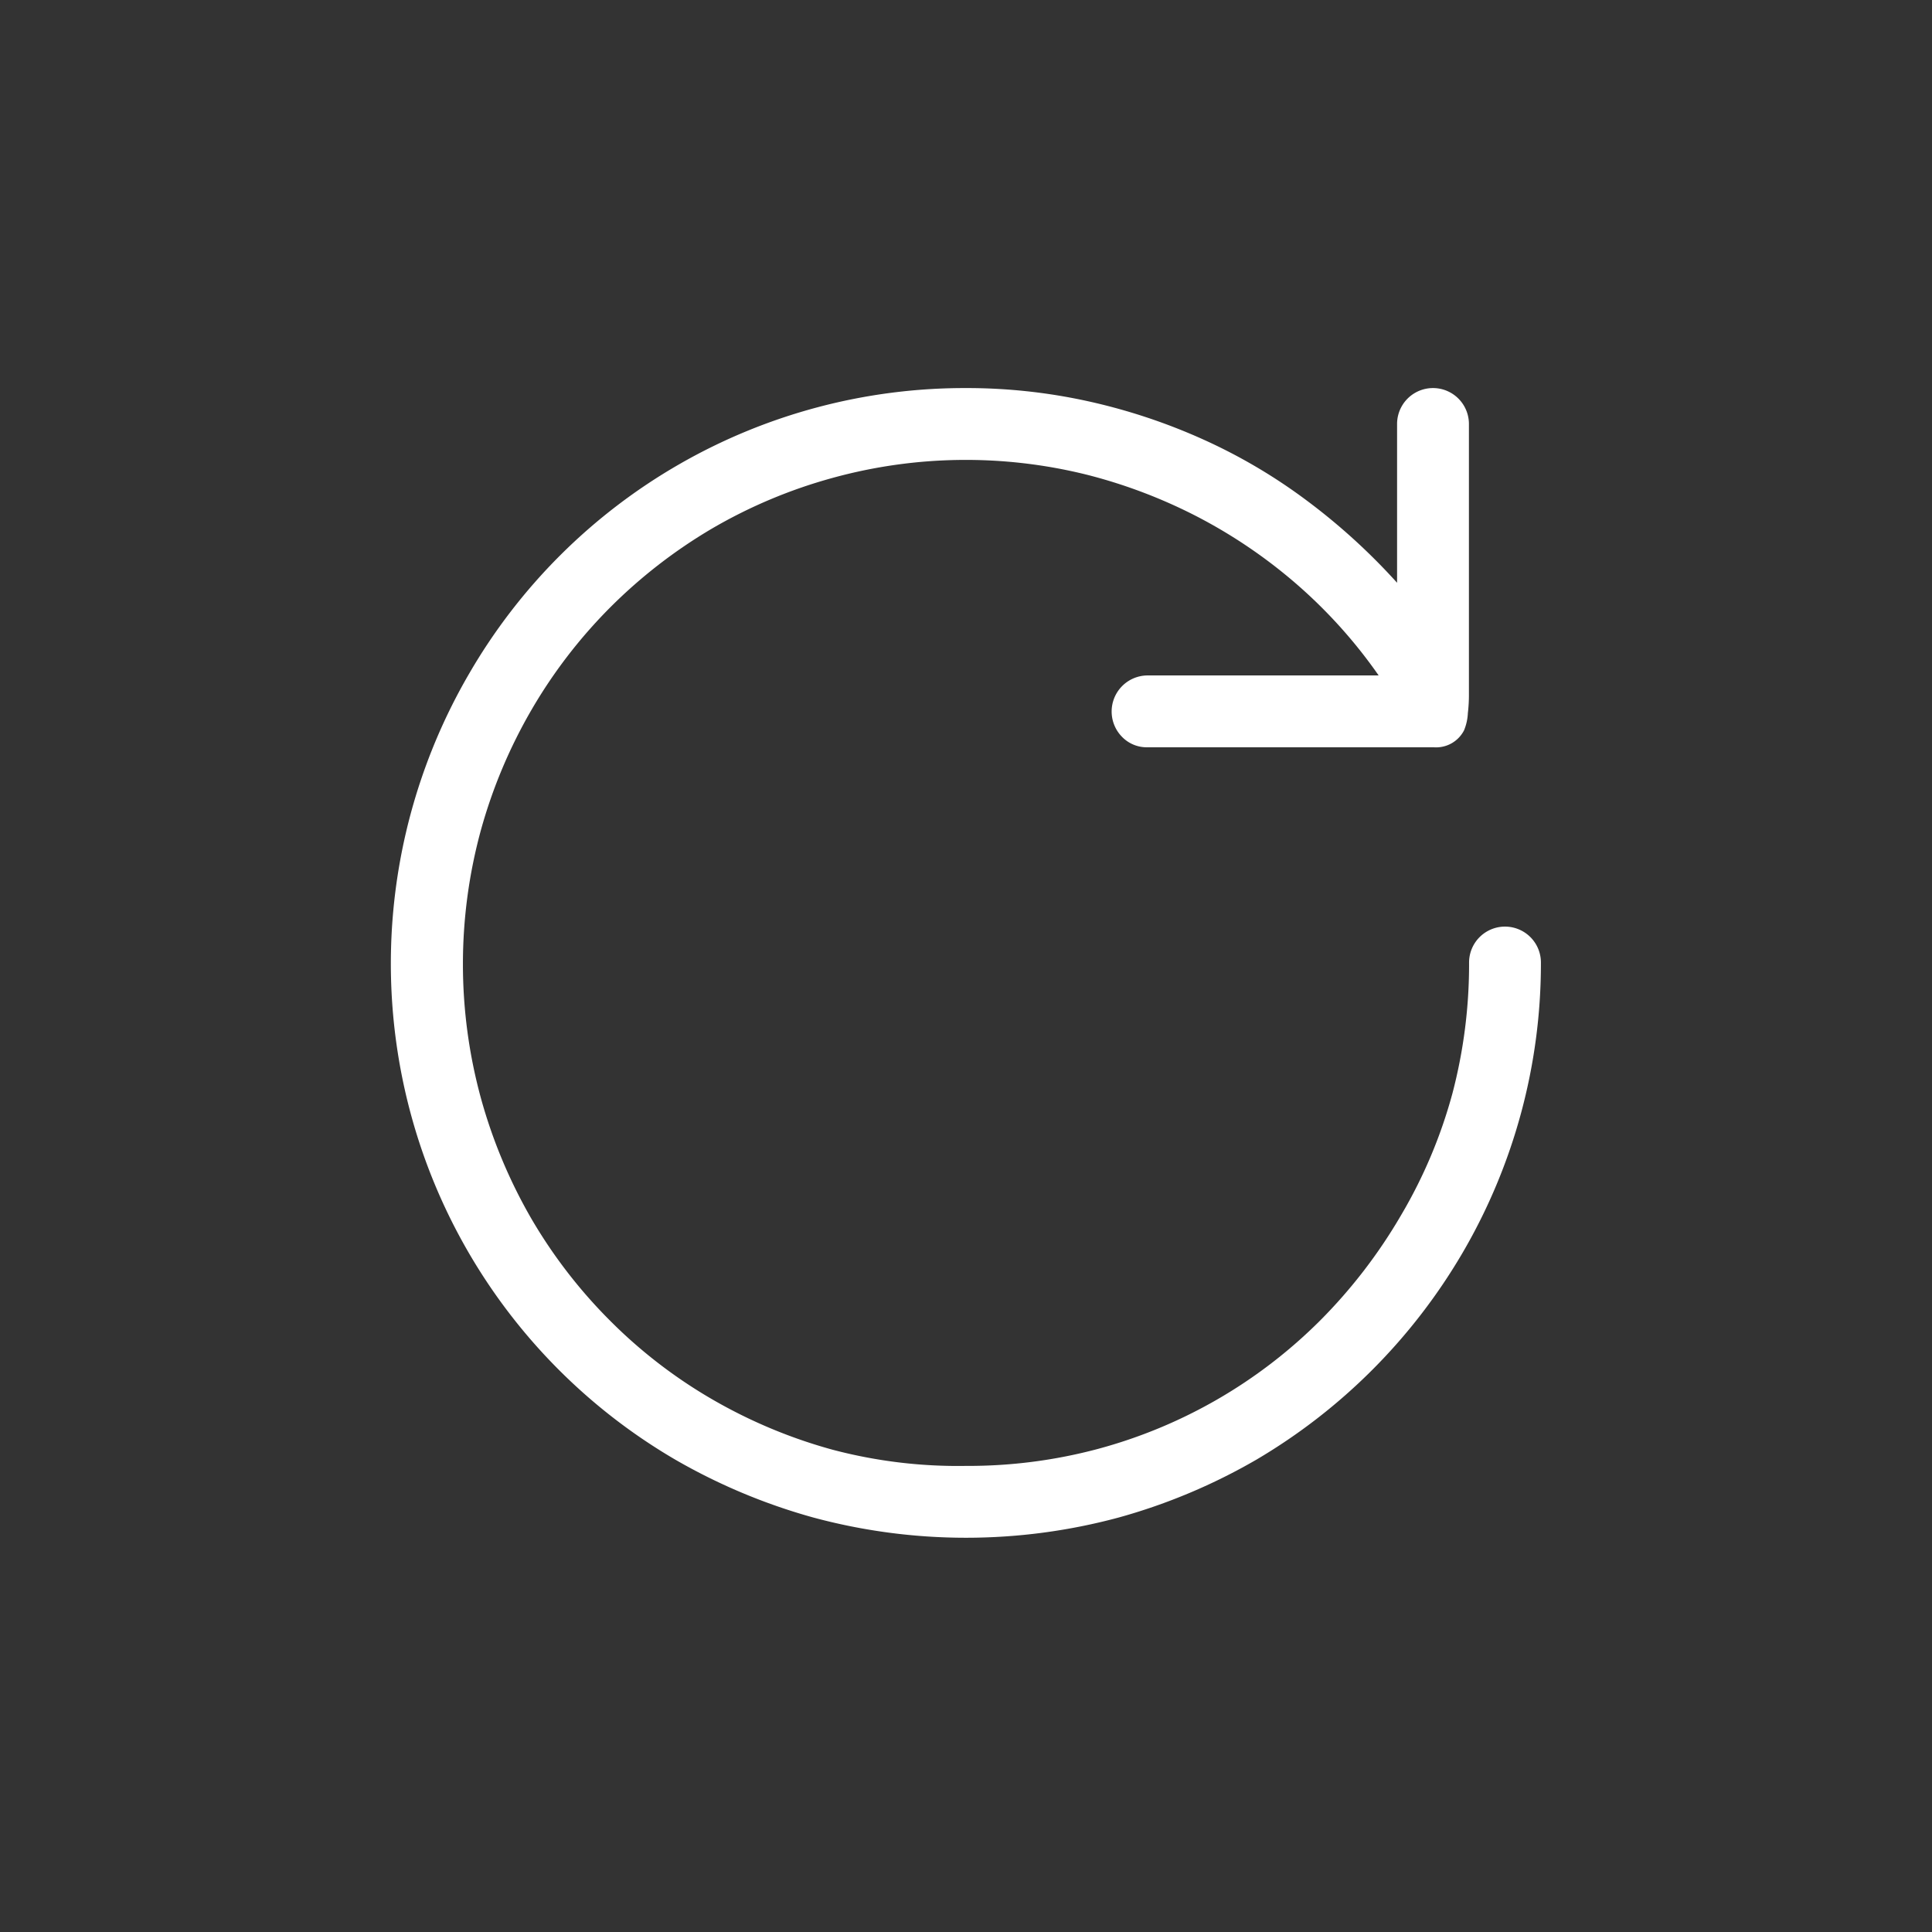 <svg id="图层_1" data-name="图层 1" xmlns="http://www.w3.org/2000/svg" viewBox="0 0 128 128"><rect x="0" y="0" width="128" height="128" fill="#333333" stroke="none"/><defs><style>.cls-1{fill:#fff;}</style></defs><path class="cls-1" d="M102.09,63.8A38,38,0,0,1,96.9,83,38.4,38.4,0,0,1,83.25,96.7a38.85,38.85,0,0,1-9.1,3.83,38.83,38.83,0,0,1-20.3,0,39.18,39.18,0,0,1-9.12-3.83A38,38,0,0,1,27.27,74a38.18,38.18,0,0,1,3.83-29.4A37.94,37.94,0,0,1,64,25.71a37.36,37.36,0,0,1,8.07.87,39,39,0,0,1,7.59,2.51,36.4,36.4,0,0,1,6.9,4.06,41.35,41.35,0,0,1,6,5.46V28.09a2.38,2.38,0,0,1,4.76,0v4.5l0,8.93V46a10.19,10.19,0,0,1-.07,1.24A3.39,3.39,0,0,1,97,48.38a2.08,2.08,0,0,1-2,1.13h-19a2.28,2.28,0,0,1-1.67-.7,2.39,2.39,0,0,1,1.67-4.06H91.34a33,33,0,0,0-5.38-6,33.84,33.84,0,0,0-6.56-4.48A34.29,34.29,0,0,0,72,31.45a33.25,33.25,0,0,0-16.83.21,33.23,33.23,0,0,0-8,3.36,33.75,33.75,0,0,0-6.73,5.21A33.3,33.3,0,0,0,35.23,47a33.84,33.84,0,0,0-3.37,8,33.69,33.69,0,0,0,0,17.75,34,34,0,0,0,3.35,8,33.26,33.26,0,0,0,5.21,6.75,32.67,32.67,0,0,0,6.75,5.2,33.61,33.61,0,0,0,8,3.35A32.52,32.52,0,0,0,64,97.12,33.26,33.26,0,0,0,72.72,96a32.91,32.91,0,0,0,14.73-8.5,34.39,34.39,0,0,0,5.38-7,32.59,32.59,0,0,0,3.4-8.07,33.64,33.64,0,0,0,1.1-8.66,2.38,2.38,0,0,1,4.76,0Z"/></svg>